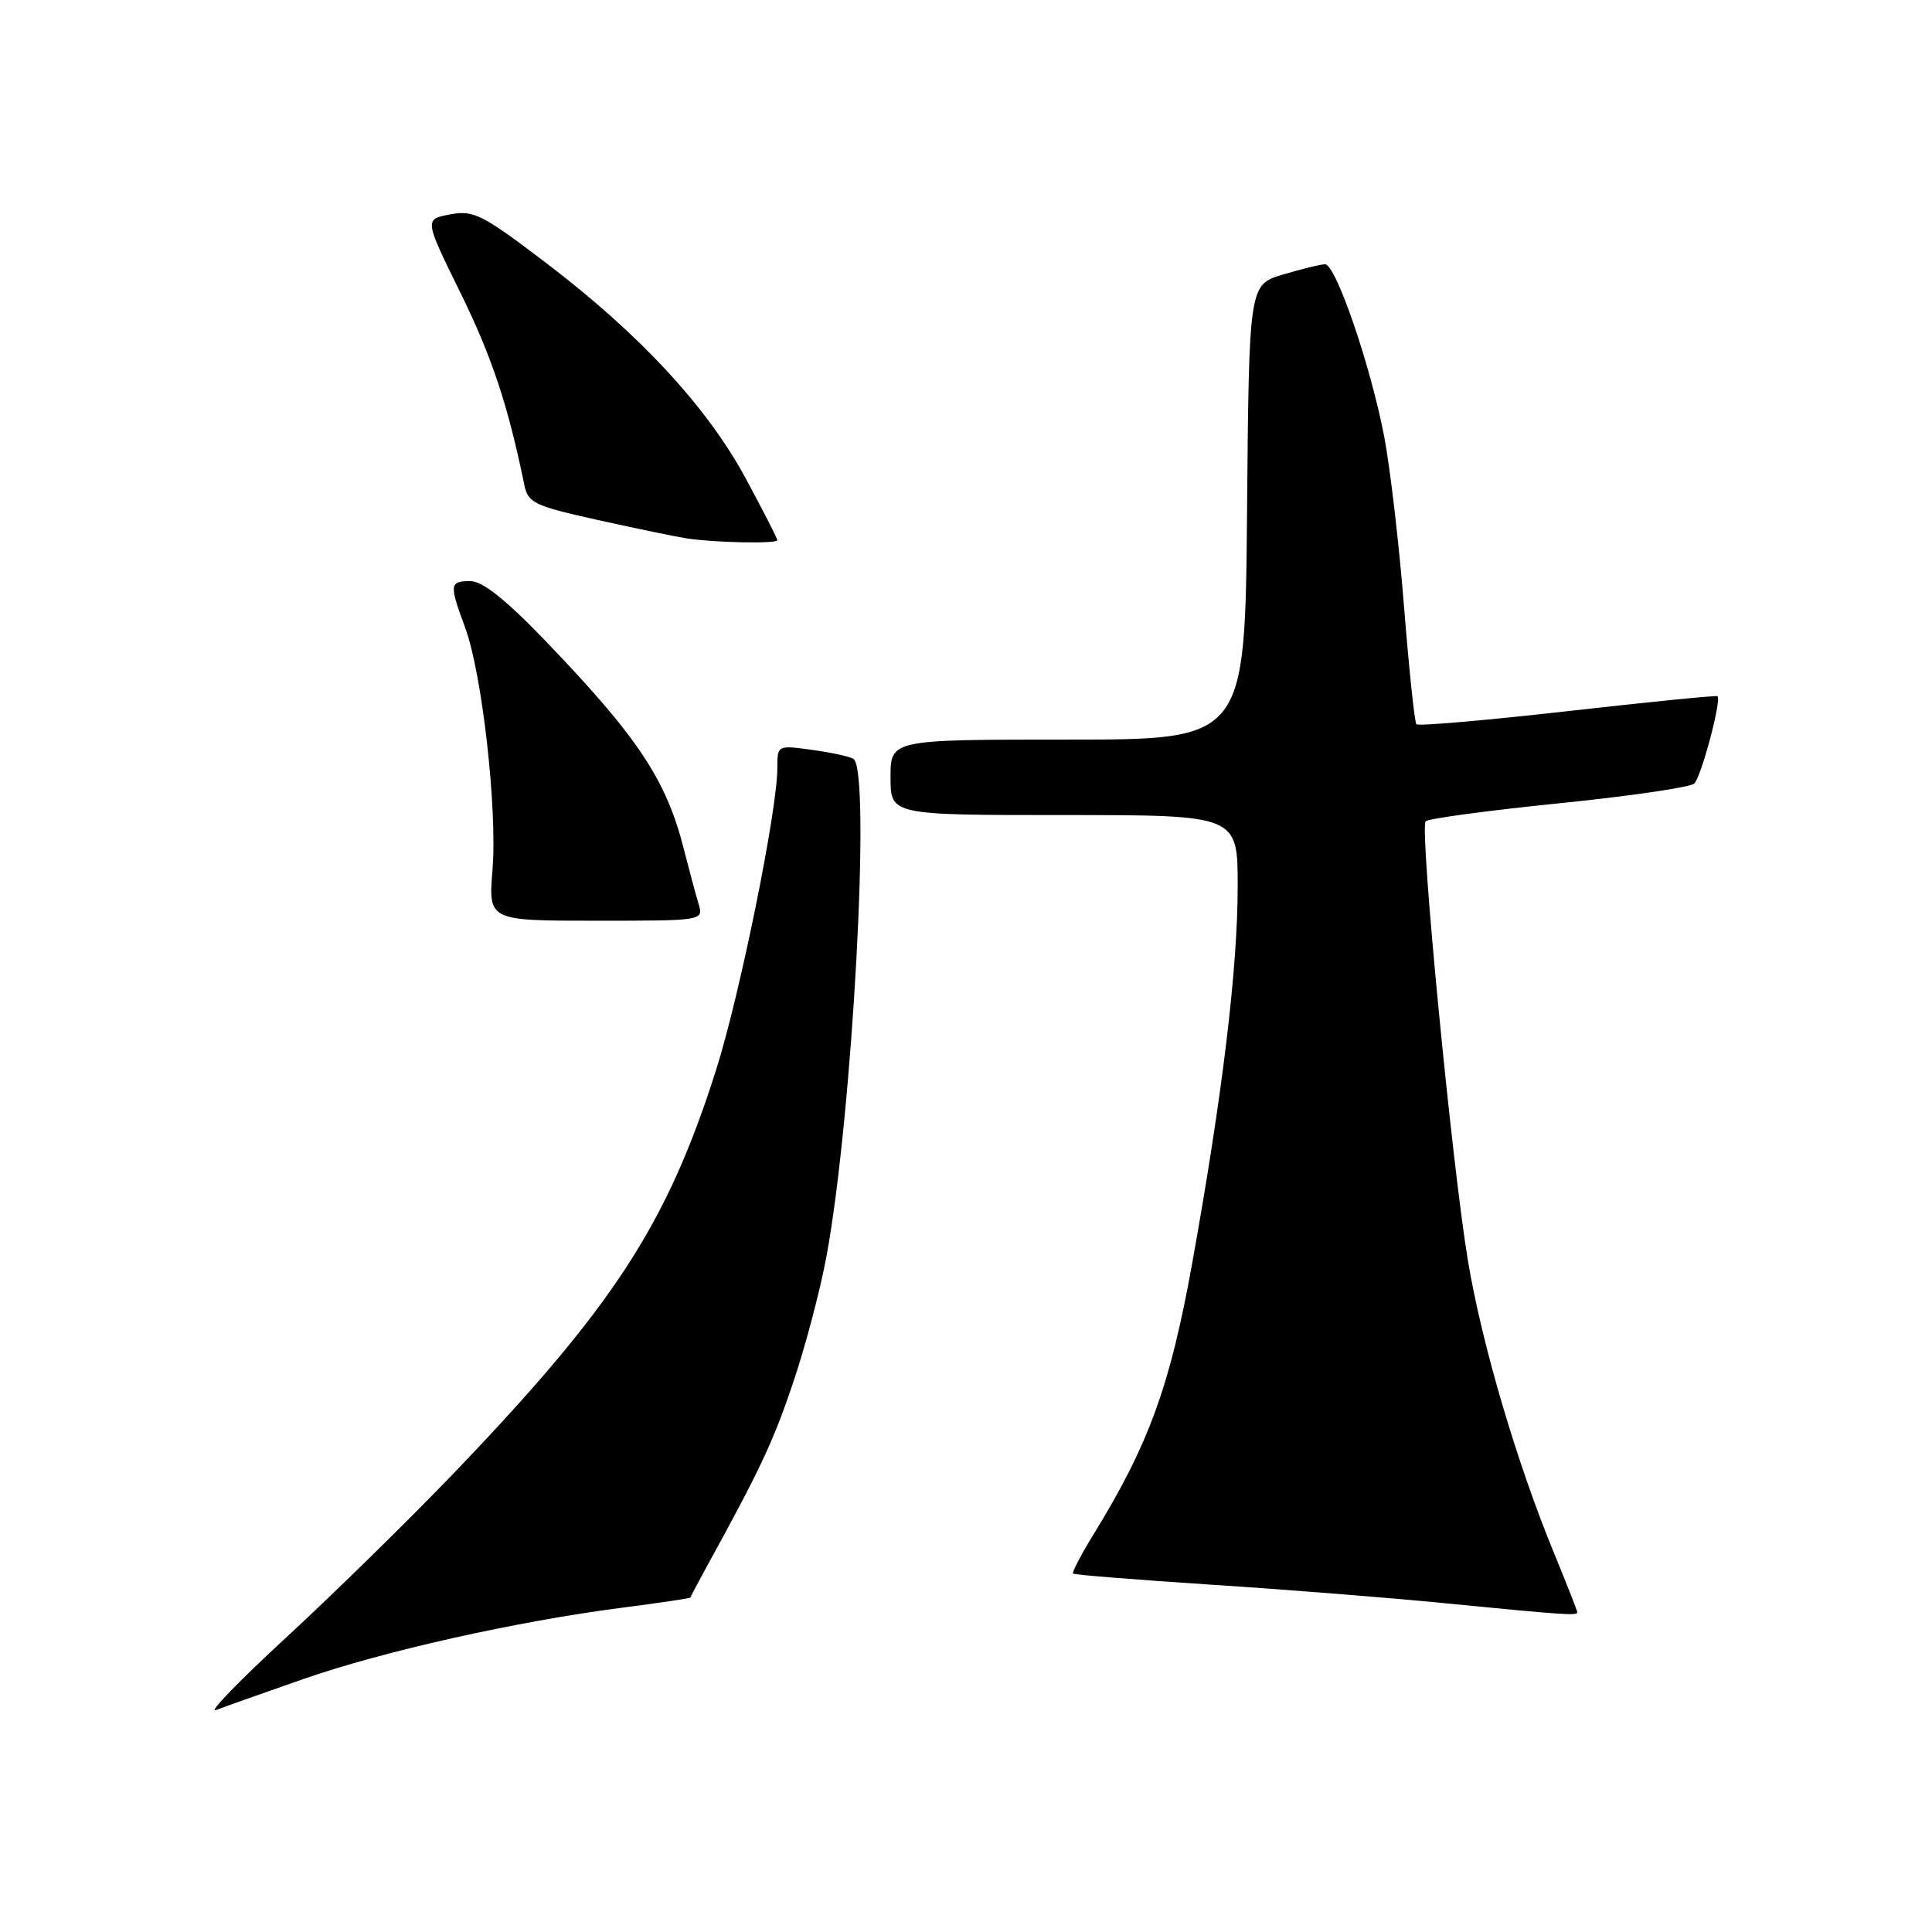 <?xml version="1.0" encoding="UTF-8" standalone="no"?>
<!DOCTYPE svg PUBLIC "-//W3C//DTD SVG 1.1//EN" "http://www.w3.org/Graphics/SVG/1.1/DTD/svg11.dtd" >
<svg xmlns="http://www.w3.org/2000/svg" xmlns:xlink="http://www.w3.org/1999/xlink" version="1.1" viewBox="0 0 256 256">
 <g >
 <path fill="currentColor"
d=" M 40.23 222.47 C 50.86 218.77 68.43 214.84 82.49 213.02 C 87.43 212.39 91.48 211.78 91.49 211.68 C 91.49 211.58 92.37 209.93 93.42 208.00 C 100.71 194.75 102.44 191.08 105.06 183.31 C 106.69 178.51 108.68 170.97 109.50 166.54 C 112.96 147.88 115.45 102.01 113.08 100.55 C 112.58 100.24 110.10 99.70 107.58 99.36 C 103.00 98.73 103.00 98.73 103.00 101.80 C 103.00 107.39 98.03 131.87 94.89 141.76 C 88.39 162.22 81.33 173.08 60.19 195.14 C 54.32 201.26 44.39 211.00 38.11 216.80 C 31.82 222.59 27.54 227.00 28.59 226.60 C 29.64 226.19 34.88 224.34 40.23 222.47 Z  M 209.00 213.64 C 209.00 213.44 207.63 209.96 205.97 205.92 C 201.02 193.93 196.38 178.21 194.53 167.17 C 192.40 154.47 188.08 109.75 188.90 108.83 C 189.23 108.47 197.15 107.40 206.50 106.45 C 215.85 105.51 223.95 104.32 224.49 103.83 C 225.41 102.99 228.13 92.80 227.58 92.25 C 227.45 92.12 218.51 93.01 207.73 94.23 C 196.94 95.45 187.92 96.23 187.68 95.97 C 187.44 95.71 186.71 88.75 186.05 80.50 C 185.40 72.25 184.22 62.12 183.44 58.00 C 181.67 48.61 177.01 35.00 175.58 35.02 C 174.98 35.02 172.47 35.64 170.00 36.38 C 165.50 37.72 165.50 37.72 165.24 67.86 C 164.97 98.00 164.97 98.00 141.49 98.00 C 118.00 98.00 118.00 98.00 118.00 103.00 C 118.00 108.00 118.00 108.00 141.00 108.00 C 164.00 108.00 164.00 108.00 164.00 117.41 C 164.00 128.36 161.99 145.04 157.98 167.34 C 155.05 183.64 152.23 191.40 144.87 203.36 C 143.23 206.03 142.02 208.35 142.19 208.51 C 142.36 208.67 150.60 209.33 160.50 209.98 C 170.40 210.62 184.35 211.73 191.50 212.44 C 207.16 213.98 209.00 214.11 209.00 213.64 Z  M 92.56 119.75 C 92.18 118.51 91.31 115.25 90.61 112.50 C 88.28 103.30 84.49 97.61 72.11 84.75 C 67.00 79.44 63.92 77.00 62.33 77.00 C 59.56 77.00 59.51 77.43 61.62 83.12 C 63.88 89.21 65.91 107.15 65.26 115.25 C 64.71 122.00 64.71 122.00 78.97 122.00 C 93.23 122.00 93.23 122.00 92.56 119.75 Z  M 103.00 71.58 C 103.00 71.34 101.12 67.67 98.82 63.41 C 93.72 53.95 84.81 44.32 72.41 34.88 C 63.90 28.40 62.76 27.82 59.64 28.41 C 56.22 29.05 56.22 29.05 61.00 38.77 C 65.17 47.25 67.32 53.73 69.46 64.18 C 69.96 66.65 70.71 67.01 79.25 68.91 C 84.34 70.04 89.62 71.13 91.00 71.34 C 94.67 71.91 103.00 72.07 103.00 71.58 Z "/>
</g>
</svg>